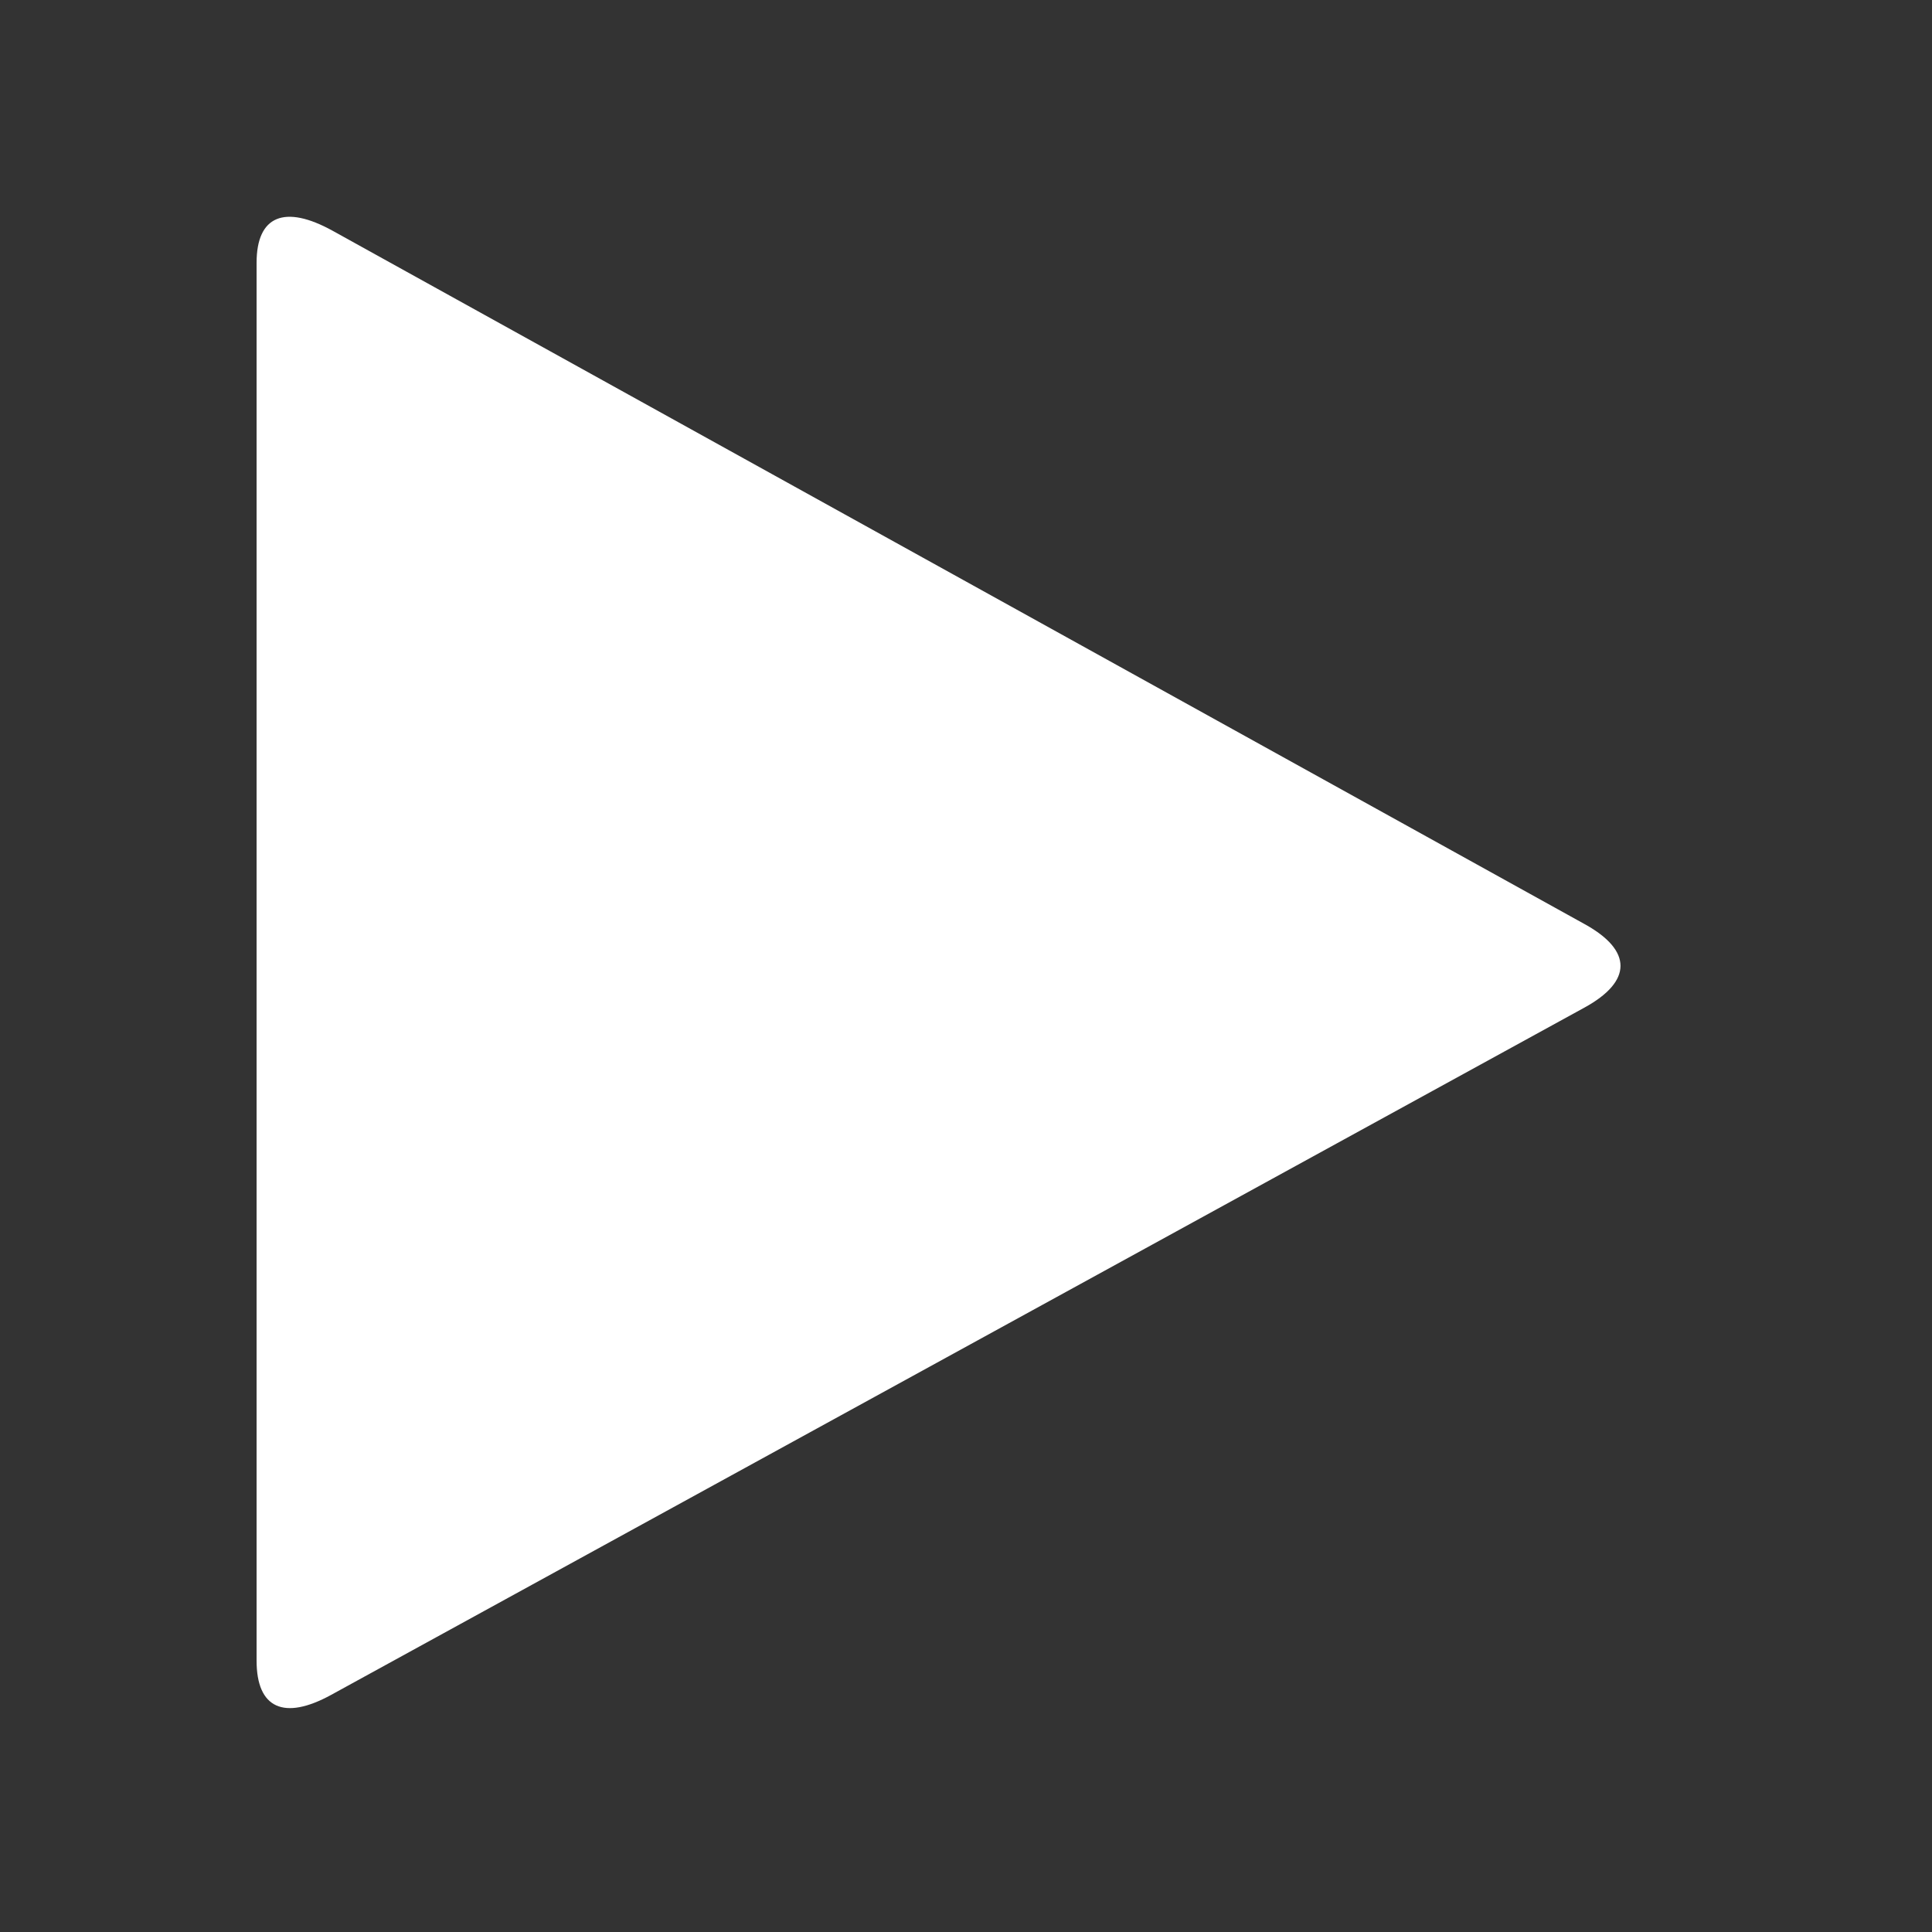 <?xml version="1.0" encoding="UTF-8" standalone="no"?>
<!DOCTYPE svg PUBLIC "-//W3C//DTD SVG 20010904//EN"
              "http://www.w3.org/TR/2001/REC-SVG-20010904/DTD/svg10.dtd">

<svg xmlns="http://www.w3.org/2000/svg"
     width="3.556in" height="3.556in"
     viewBox="0 0 256 256">
  <rect x="0" y="0" width="256" height="256" fill="#333333" stroke="none"/>
  <path id="Play"
        fill="white" stroke="none"
        d="M 44.08,30.58
           C 76.49,48.53 177.70,104.58 209.99,122.46
             216.32,125.96 216.30,130.03 209.95,133.51
             177.55,151.28 76.04,206.95 43.88,224.58
             37.63,228.01 34.00,226.36 34.00,220.06
             34.00,185.28 34.00,69.37 34.00,34.81
             34.00,28.59 37.71,27.06 44.08,30.58 Z" />
</svg>
